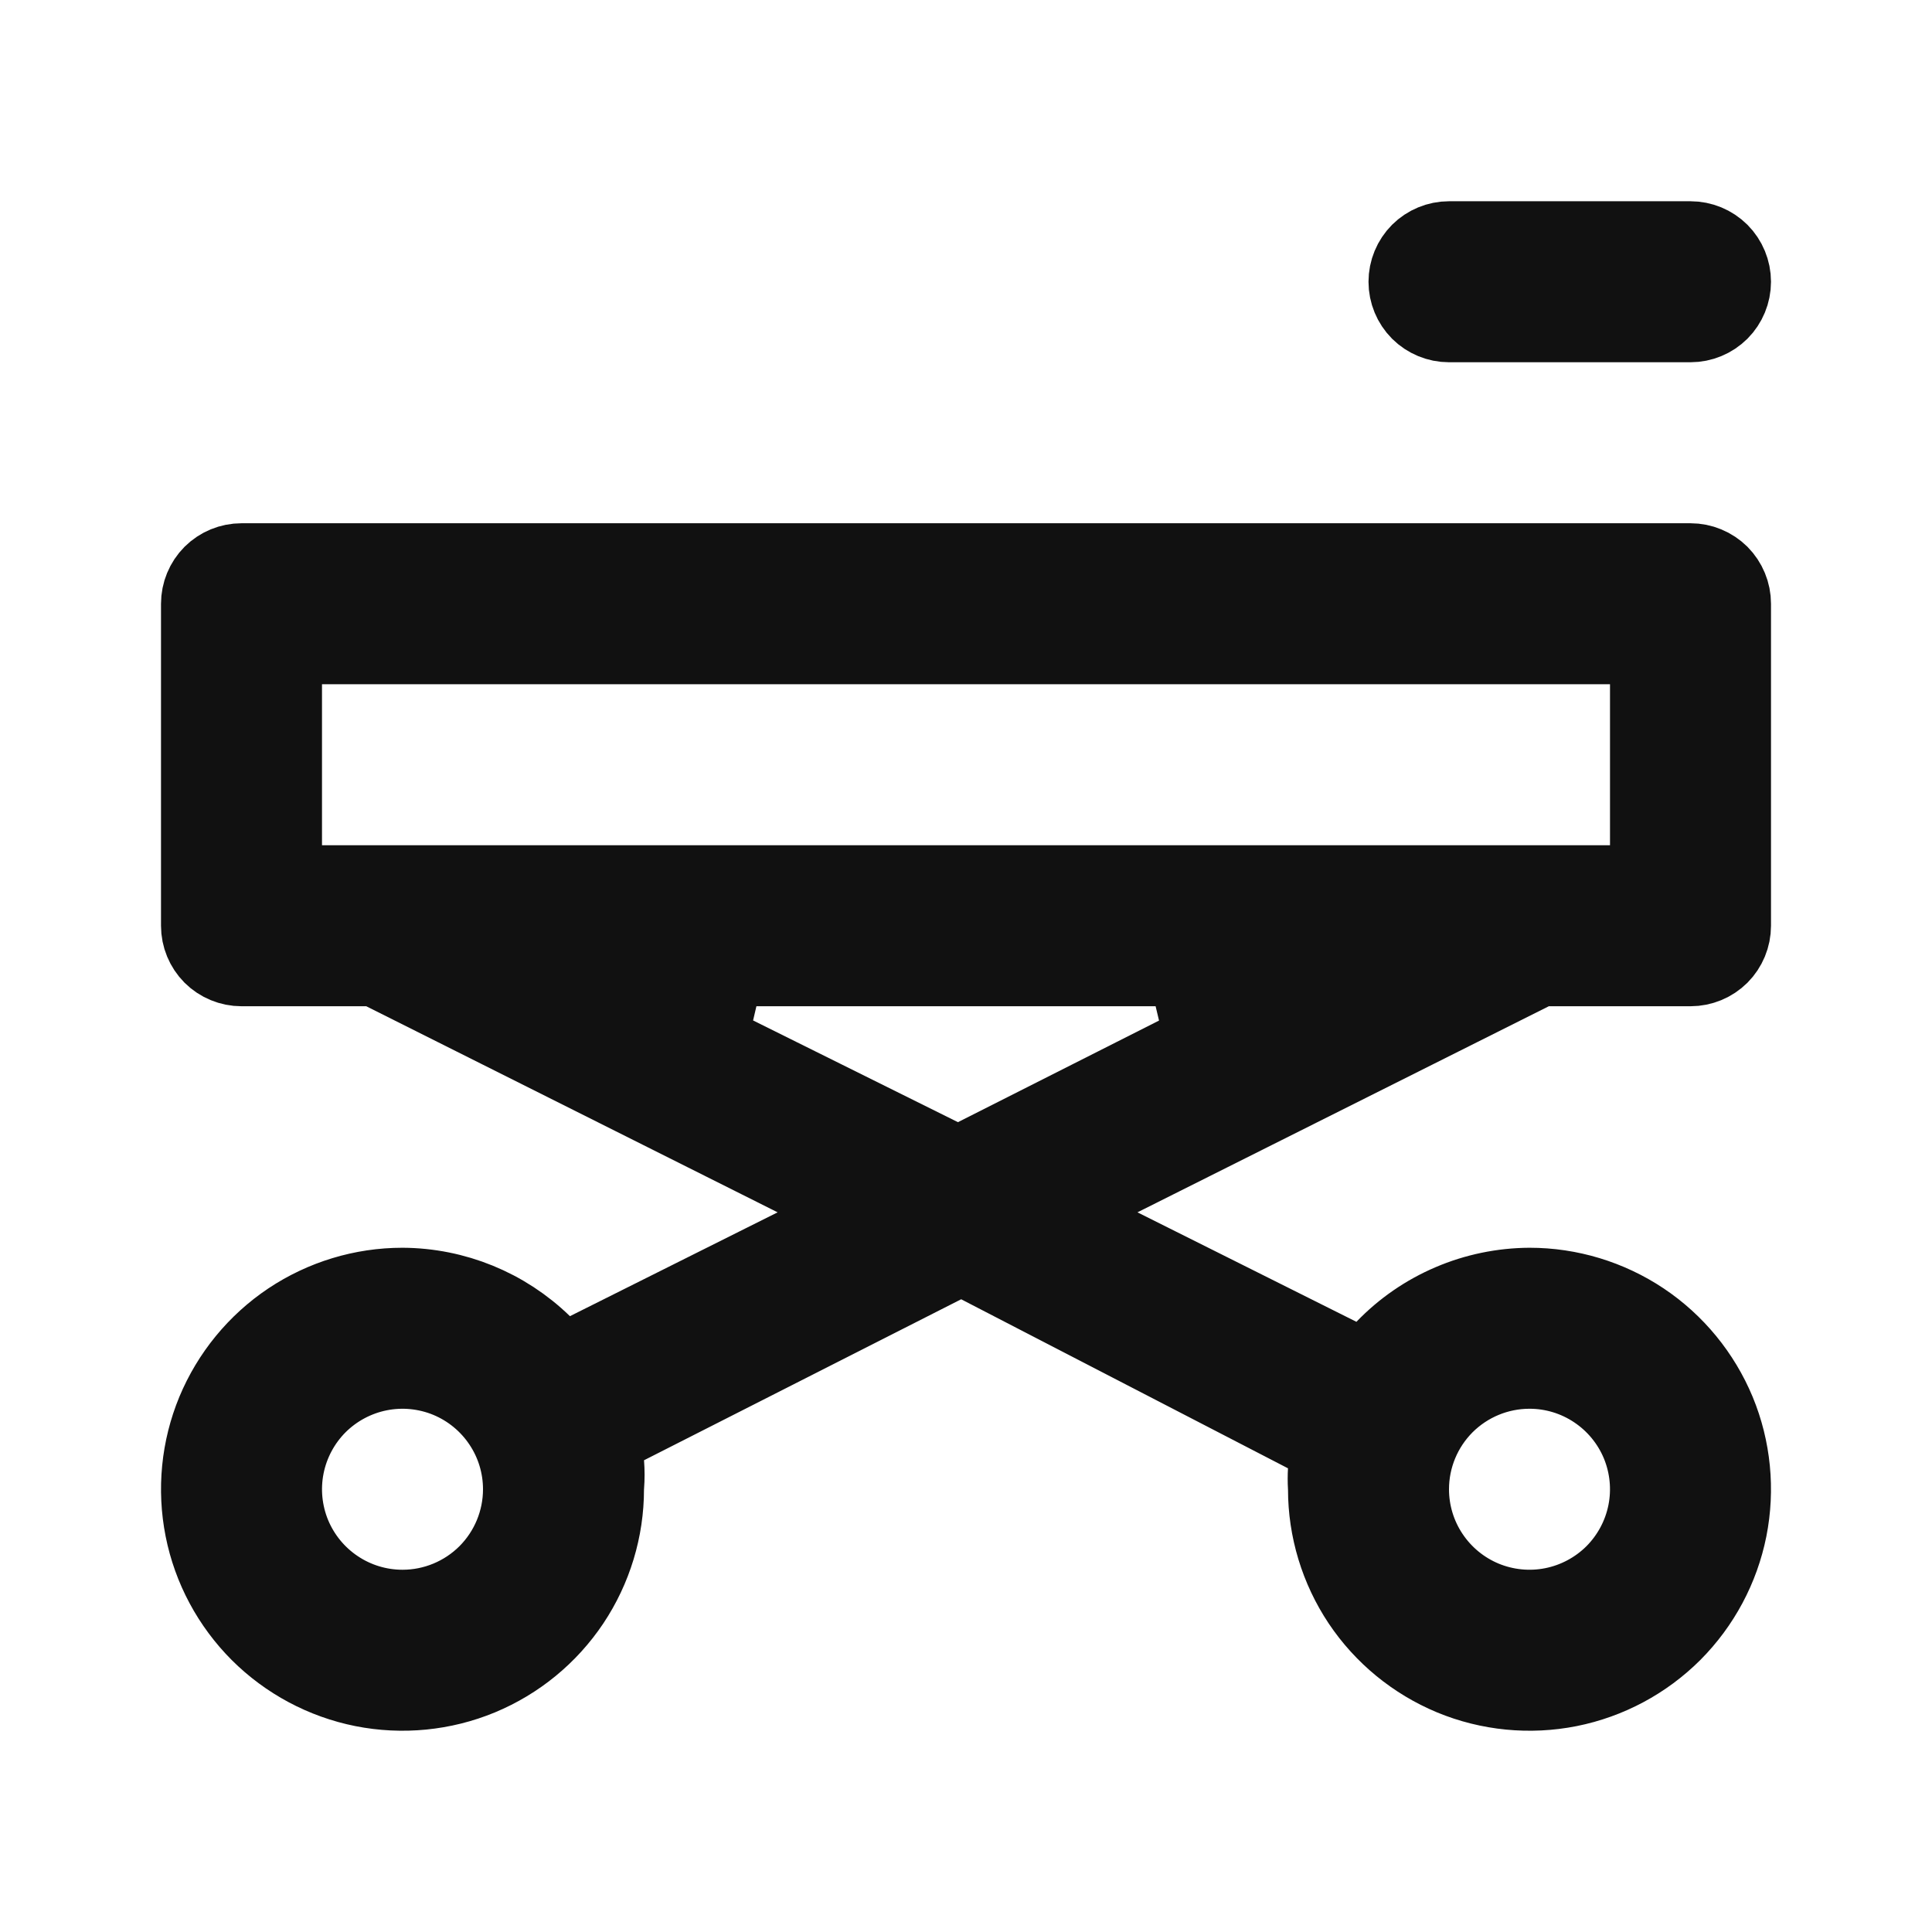 <svg width="24" height="24" viewBox="0 0 24 24" fill="none" xmlns="http://www.w3.org/2000/svg">
<path d="M4.774 12.053L4.668 12H4.55H3C2.867 12 2.74 11.947 2.646 11.854C2.553 11.76 2.5 11.633 2.5 11.5V7.5C2.5 7.367 2.553 7.24 2.646 7.146C2.74 7.053 2.867 7 3 7H21C21.066 7 21.131 7.013 21.191 7.038C21.252 7.063 21.307 7.1 21.354 7.146C21.4 7.193 21.437 7.248 21.462 7.309C21.487 7.369 21.5 7.434 21.5 7.5V11.5C21.5 11.633 21.447 11.76 21.354 11.854C21.26 11.947 21.133 12 21 12H19.24H19.122L19.016 12.053L13.906 14.613L13.013 15.06L13.906 15.507L16.626 16.867L16.955 17.032L17.21 16.767C17.442 16.525 17.721 16.333 18.028 16.202C18.336 16.07 18.667 16.002 19.001 16C19.495 16 19.978 16.147 20.389 16.421C20.8 16.696 21.12 17.087 21.31 17.543C21.499 18 21.548 18.503 21.452 18.988C21.355 19.473 21.117 19.918 20.768 20.268C20.418 20.617 19.973 20.855 19.488 20.952C19.003 21.048 18.5 20.999 18.043 20.81C17.587 20.62 17.196 20.3 16.921 19.889C16.647 19.478 16.5 18.994 16.5 18.5V18.486L16.499 18.472C16.495 18.404 16.495 18.336 16.499 18.268L16.517 17.945L16.23 17.796L12.17 15.696L11.942 15.578L11.714 15.694L7.774 17.694L7.474 17.846L7.502 18.181C7.509 18.273 7.509 18.366 7.502 18.459L7.5 18.48V18.5C7.5 18.994 7.353 19.478 7.079 19.889C6.804 20.3 6.414 20.62 5.957 20.81C5.5 20.999 4.997 21.048 4.512 20.952C4.027 20.855 3.582 20.617 3.232 20.268C2.883 19.918 2.644 19.473 2.548 18.988C2.452 18.503 2.501 18 2.69 17.543C2.88 17.087 3.2 16.696 3.611 16.421C4.022 16.147 4.505 16 4.999 16C5.646 16.003 6.267 16.257 6.731 16.708L6.986 16.956L7.304 16.797L9.884 15.507L10.777 15.06L9.884 14.613L4.774 12.053ZM11.678 14.388L11.902 14.499L12.126 14.386L14.976 12.946L14.75 12H9L8.778 12.948L11.678 14.388ZM20 11H20.5V10.5V8.5V8H20H4H3.5V8.5V10.5V11H4H20ZM21 4H18C17.867 4 17.74 3.947 17.646 3.854C17.553 3.76 17.5 3.633 17.5 3.5C17.5 3.367 17.553 3.24 17.646 3.146C17.74 3.053 17.867 3 18 3H21C21.133 3 21.26 3.053 21.354 3.146C21.447 3.24 21.5 3.367 21.5 3.5C21.5 3.633 21.447 3.76 21.354 3.854C21.26 3.947 21.133 4 21 4ZM4.167 19.747C4.413 19.912 4.703 20 5 20C5.398 20 5.779 19.842 6.061 19.561C6.342 19.279 6.5 18.898 6.5 18.5C6.5 18.203 6.412 17.913 6.247 17.667C6.082 17.42 5.848 17.228 5.574 17.114C5.3 17.001 4.998 16.971 4.707 17.029C4.416 17.087 4.149 17.23 3.939 17.439C3.73 17.649 3.587 17.916 3.529 18.207C3.471 18.498 3.501 18.8 3.614 19.074C3.728 19.348 3.92 19.582 4.167 19.747ZM19.833 17.253C19.587 17.088 19.297 17 19 17C18.602 17 18.221 17.158 17.939 17.439C17.658 17.721 17.5 18.102 17.5 18.5C17.5 18.797 17.588 19.087 17.753 19.333C17.918 19.58 18.152 19.772 18.426 19.886C18.7 19.999 19.002 20.029 19.293 19.971C19.584 19.913 19.851 19.77 20.061 19.561C20.27 19.351 20.413 19.084 20.471 18.793C20.529 18.502 20.499 18.2 20.386 17.926C20.272 17.652 20.08 17.418 19.833 17.253Z" fill="#111111" stroke="#111111"/>
</svg>

